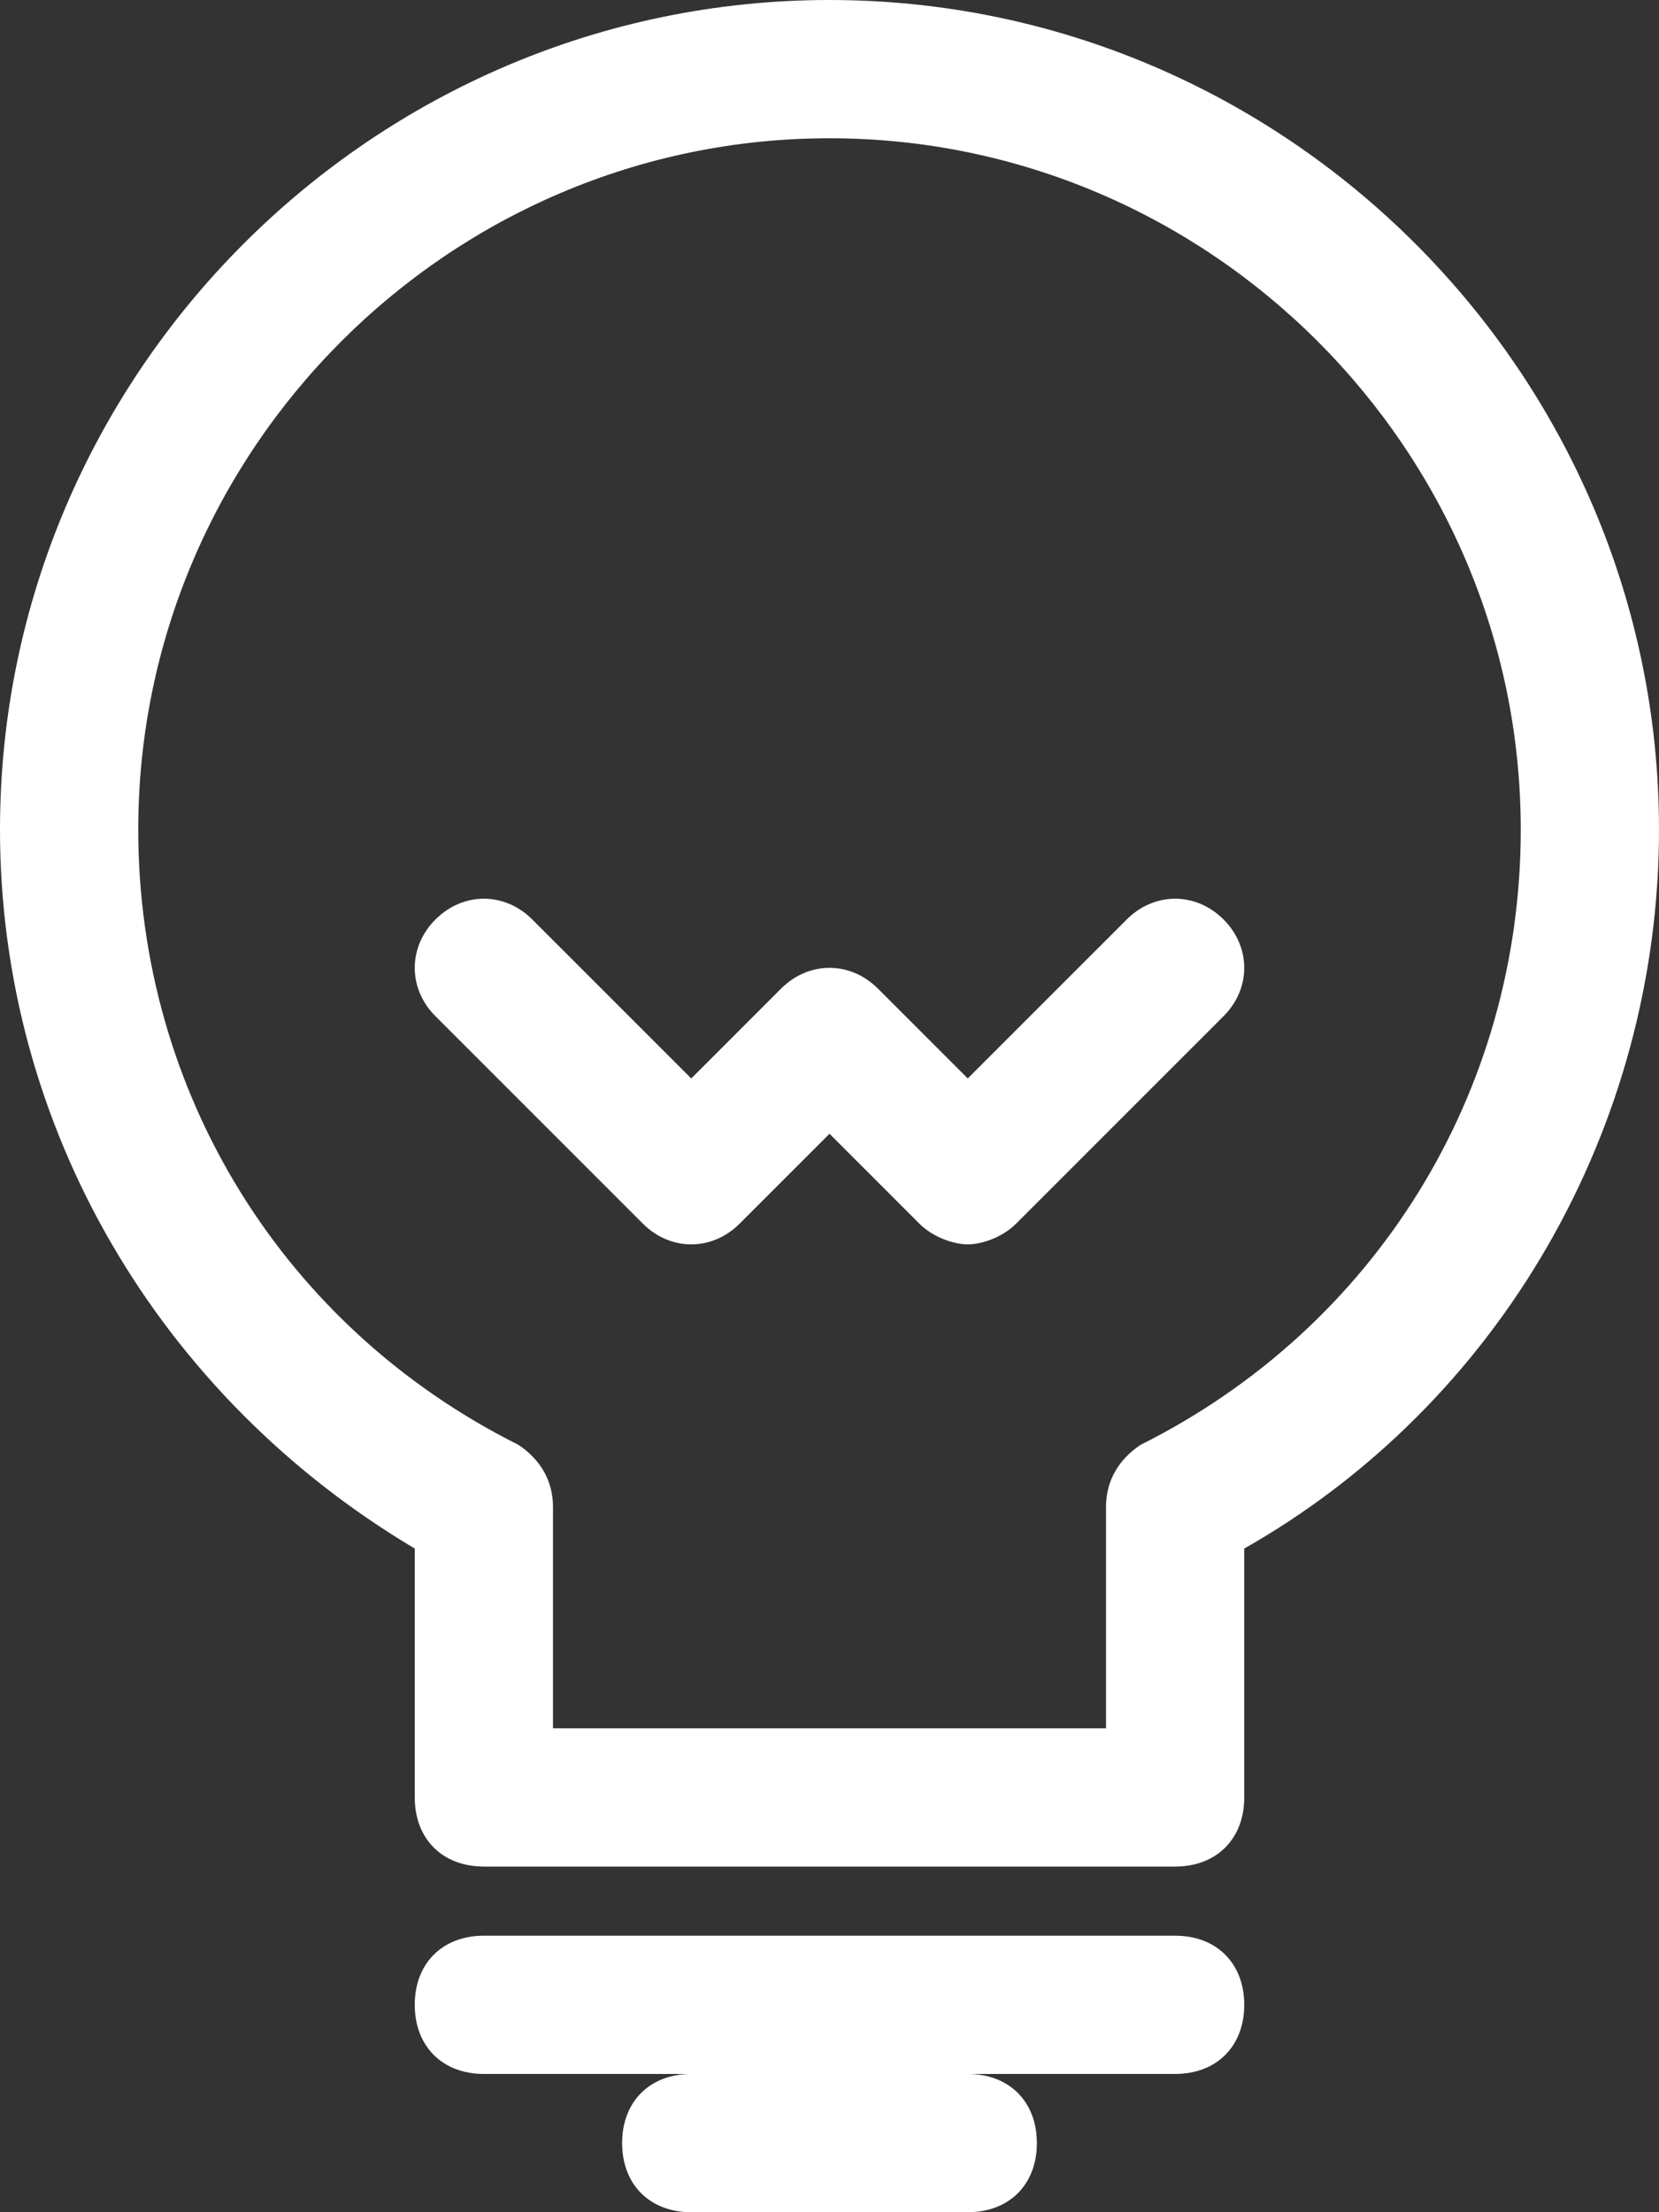 <?xml version="1.0" encoding="UTF-8" standalone="no"?>
<svg width="24px" height="32px" viewBox="0 0 24 32" version="1.1" xmlns="http://www.w3.org/2000/svg" xmlns:xlink="http://www.w3.org/1999/xlink">
    <rect x="0" y="0" width="24" height="32" fill="#333333" stroke="none"/>
    <!-- Generator: Sketch 3.6.1 (26313) - http://www.bohemiancoding.com/sketch -->
    <title>icon-misc-1</title>
    <desc>Created with Sketch.</desc>
    <defs></defs>
    <g id="assets" stroke="none" stroke-width="1" fill="none" fill-rule="evenodd">
        <g id="icon-misc-1" fill="#FFFFFF">
            <path d="M18,22.4 C21.7,20.3 24,16.3 24,12 C24,5.4 18.6,-1.77635684e-15 12,-1.77635684e-15 C5.4,-1.77635684e-15 0,5.4 0,12 C0,16.3 2.3,20.2 6,22.4 L6,26 C6,26.6 6.4,27 7,27 L17,27 C17.6,27 18,26.6 18,26 L18,22.4 L18,22.4 Z M16.5,20.9 C16.2,21.1 16,21.4 16,21.8 L16,25 L8,25 L8,21.8 C8,21.4 7.8,21.1 7.5,20.9 C4.1,19.2 2,15.8 2,12 C2,6.5 6.5,2 12,2 C17.5,2 22,6.5 22,12 C22,15.8 19.9,19.2 16.5,20.9 L16.5,20.9 Z" id="Shape"></path>
            <path d="M18,29 C18,28.4 17.6,28 17,28 L7,28 C6.4,28 6,28.4 6,29 C6,29.6 6.4,30 7,30 L10,30 C9.4,30 9,30.4 9,31 C9,31.6 9.4,32 10,32 L14,32 C14.6,32 15,31.6 15,31 C15,30.4 14.6,30 14,30 L17,30 C17.6,30 18,29.6 18,29 L18,29 Z" id="Shape"></path>
            <path d="M16.3,13.3 L14,15.6 L12.7,14.3 C12.3,13.9 11.7,13.9 11.3,14.3 L10,15.6 L7.7,13.3 C7.3,12.9 6.7,12.9 6.3,13.3 C5.9,13.7 5.9,14.3 6.3,14.7 L9.3,17.7 C9.7,18.1 10.3,18.1 10.7,17.7 L12,16.4 L13.3,17.7 C13.5,17.9 13.8,18 14,18 C14.2,18 14.5,17.9 14.7,17.7 L17.7,14.7 C18.1,14.3 18.1,13.7 17.7,13.3 C17.3,12.9 16.7,12.9 16.3,13.3 L16.3,13.3 Z" id="Shape"></path>
        </g>
    </g>
</svg>